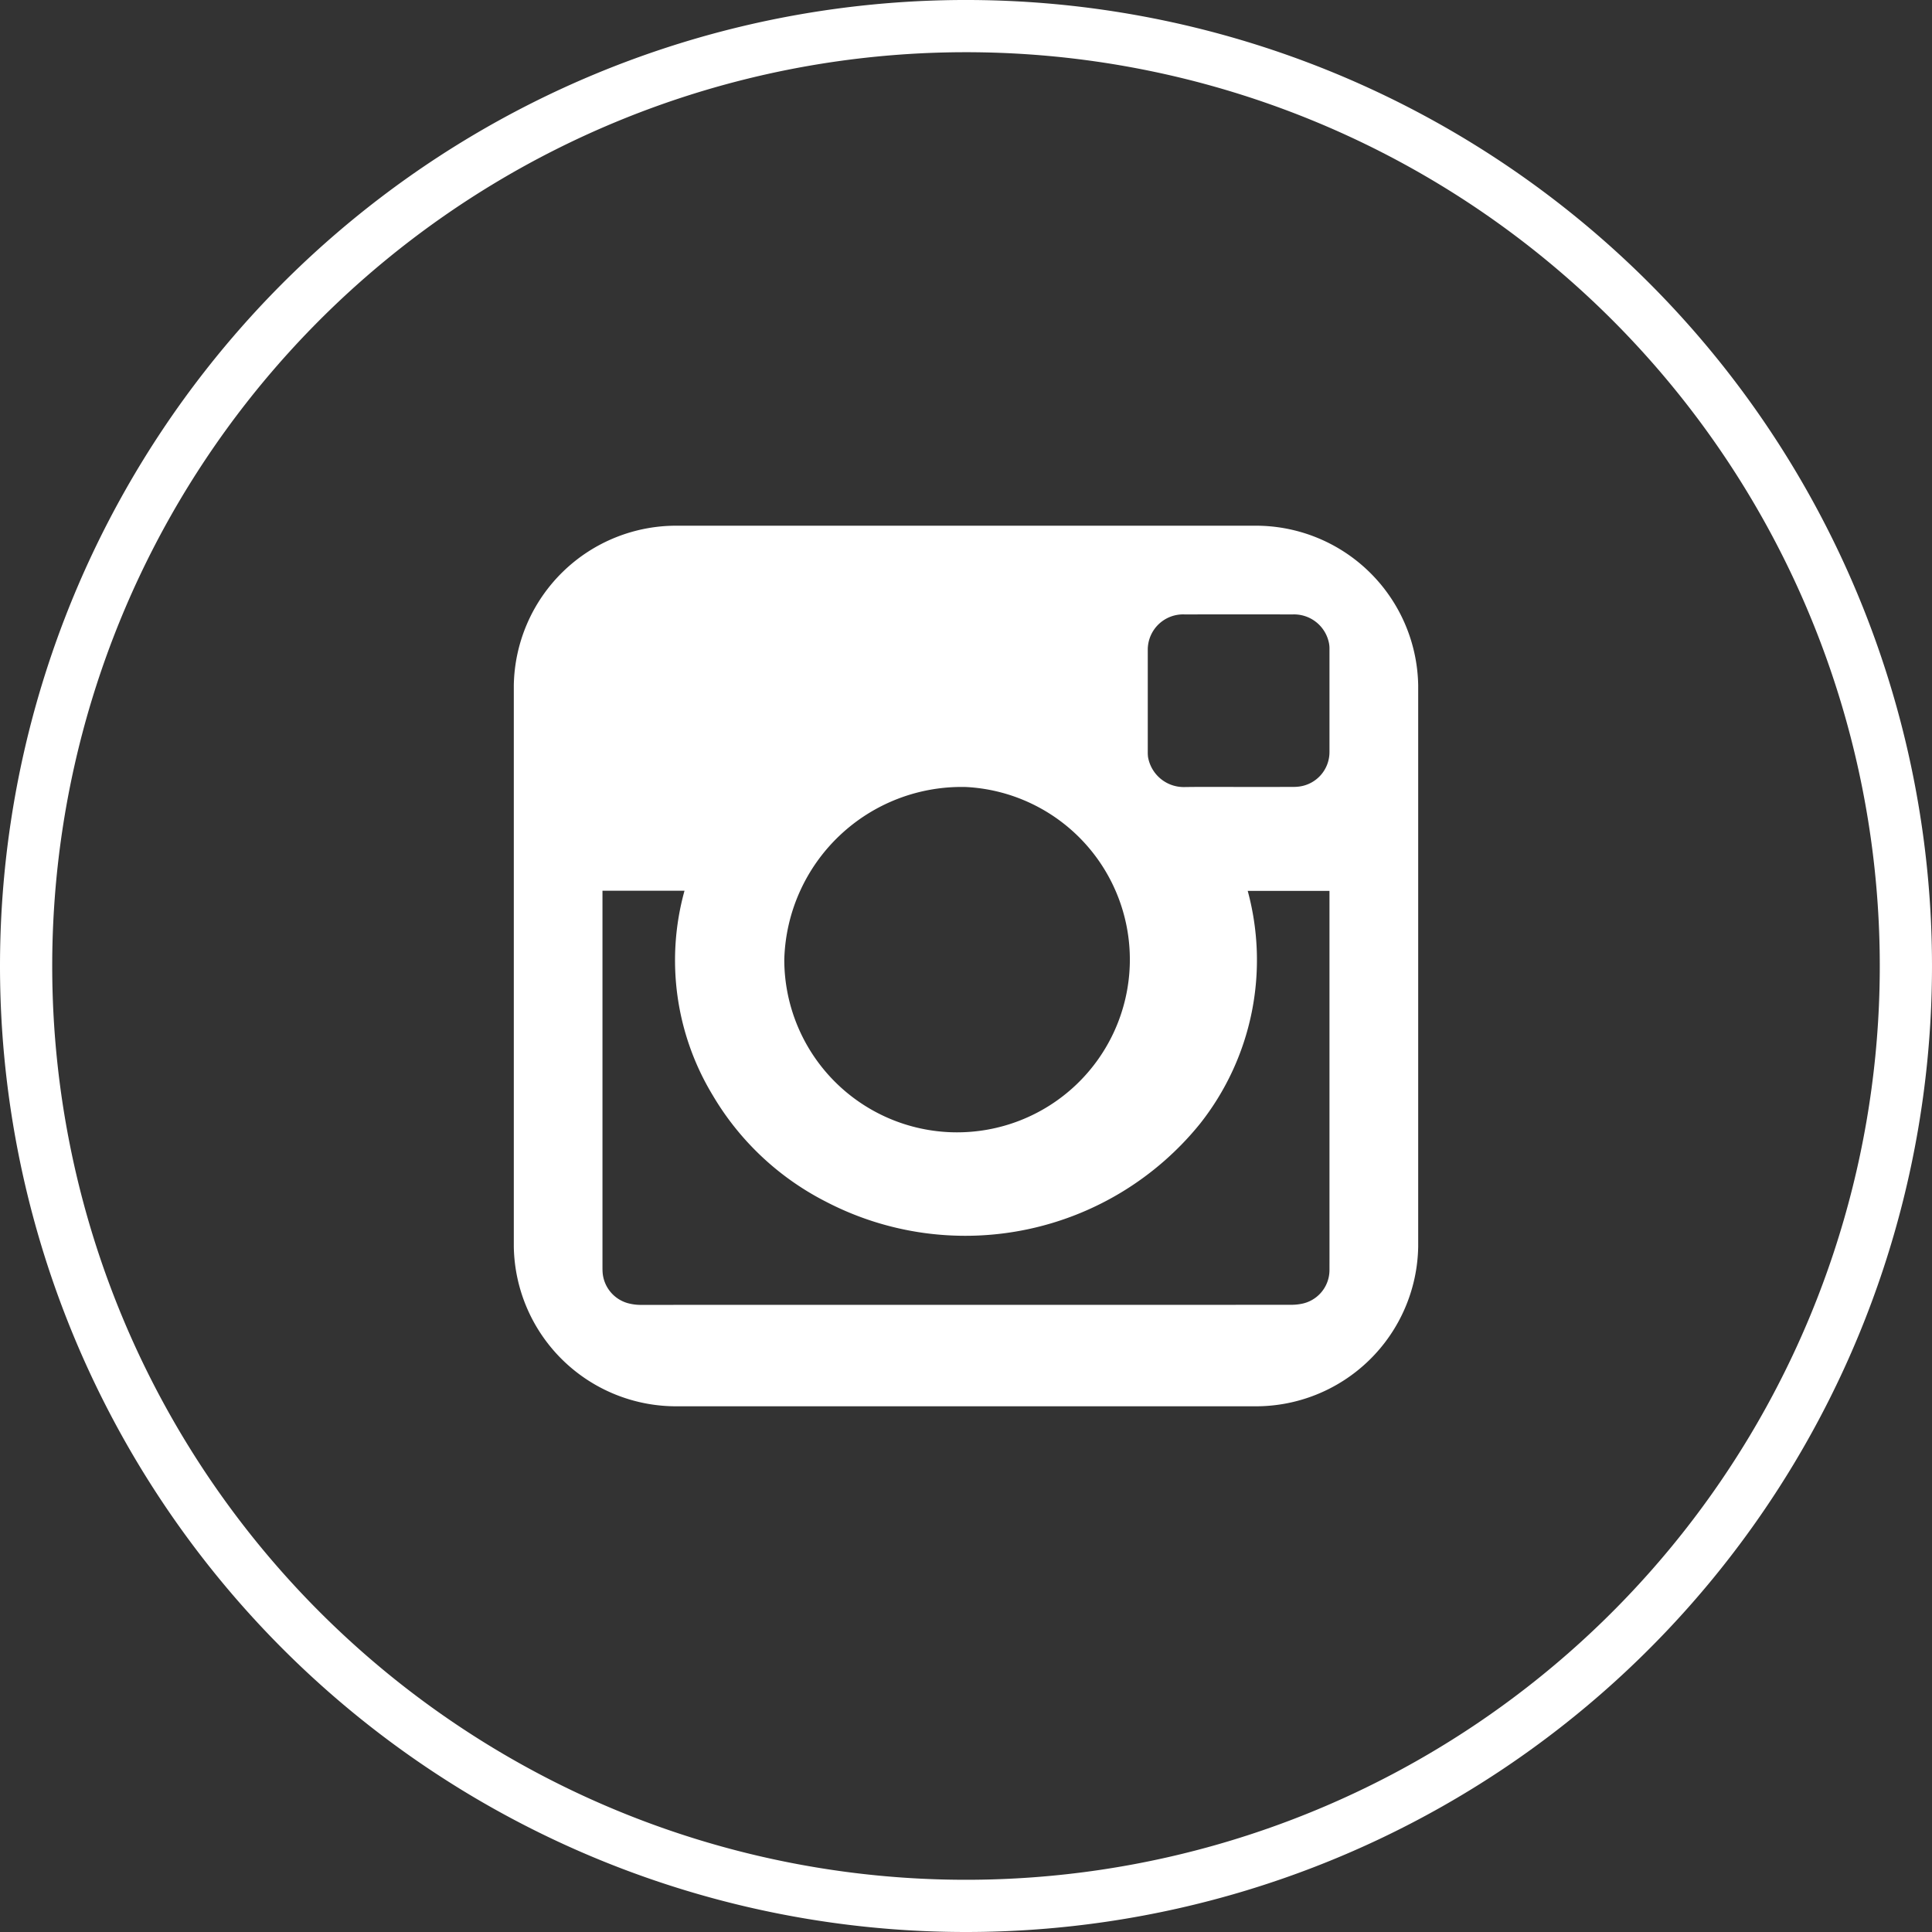 <svg id="Layer_1" data-name="Layer 1" xmlns="http://www.w3.org/2000/svg" viewBox="0 0 37 37"><rect x="0" y="0" width="37" height="37" fill="#333333" stroke="none"/><title>instagram-icon</title><path d="M19.831,38.445a18,18,0,1,0-18-18,18,18,0,0,0,18,18" transform="translate(-1.331 -1.945)" fill="none" stroke="#fff" stroke-miterlimit="10"/><path d="M26.792,16.35a.666.666,0,0,1-.578.658.84.84,0,0,1-.133.007c-.345.002-.688.001-1.033.001-.343,0-.687-.003-1.032.002a.694.694,0,0,1-.699-.575.74.74,0,0,1-.005-.094q0-.983,0-1.967a.677.677,0,0,1,.71-.67q1.032-.002,2.064,0a.682.682,0,0,1,.698.558.541.541,0,0,1,.008.106q0,.99,0,1.974m0,2.743v5.876c0,.433.001.867,0,1.301a.659.659,0,0,1-.554.648.996.996,0,0,1-.196.015q-3,.003-5.996.001-3.21,0-6.42.001a.952.952,0,0,1-.272-.033.663.663,0,0,1-.481-.573c-.003-.036-.004-.072-.004-.107v-7.218h1.571a4.986,4.986,0,0,0,.539,3.914,5.317,5.317,0,0,0,2.172,2.042,5.78,5.78,0,0,0,7.163-1.496,5.052,5.052,0,0,0,.912-4.458h1.566Zm-6.961-2.076a3.309,3.309,0,1,1-3.48,3.306,3.397,3.397,0,0,1,3.48-3.306m5.519-5.004H14.312a3.11,3.11,0,0,0-3.141,3.059v10.747a3.109,3.109,0,0,0,3.141,3.058h11.038a3.109,3.109,0,0,0,3.141-3.058V15.072a3.11,3.11,0,0,0-3.141-3.059" transform="translate(-1.331 -1.945)" fill="#fff"/></svg>